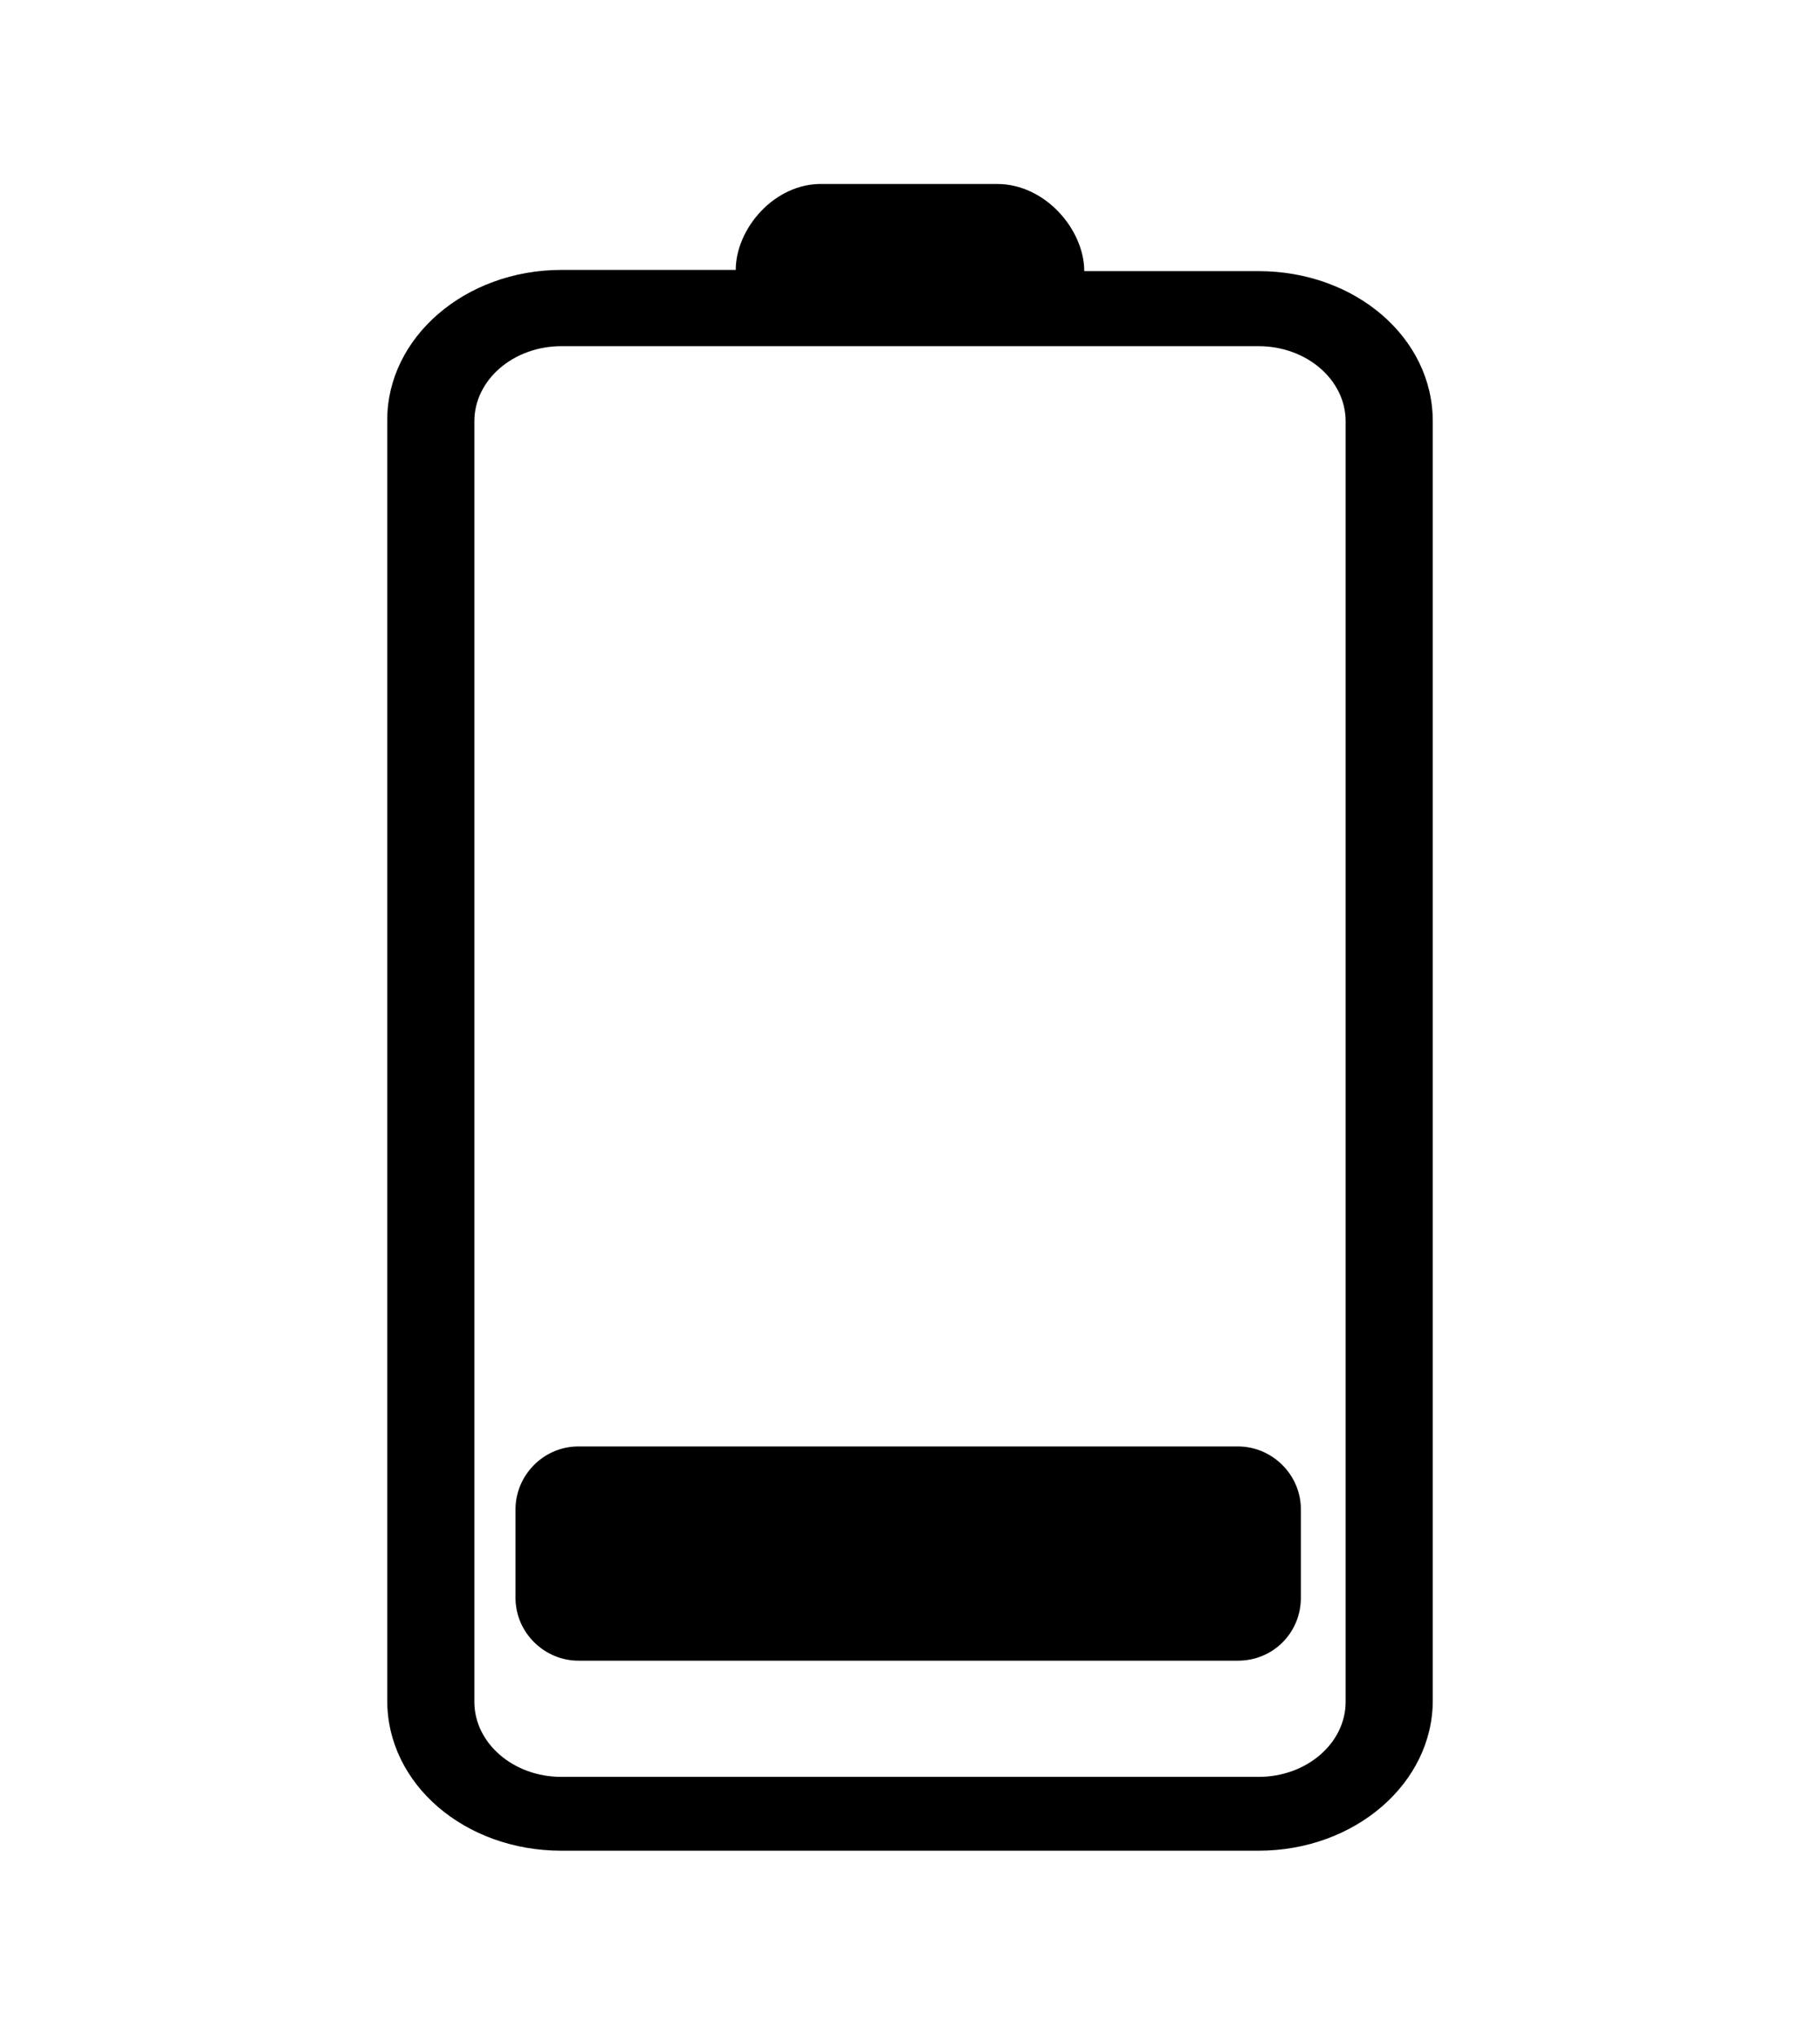 <?xml version="1.0" encoding="utf-8"?>
<!-- Generator: Adobe Illustrator 26.5.0, SVG Export Plug-In . SVG Version: 6.00 Build 0)  -->
<svg version="1.1" id="Capa_1" xmlns="http://www.w3.org/2000/svg" xmlns:xlink="http://www.w3.org/1999/xlink" x="0px" y="0px"
	 viewBox="0 0 150.4 168.2" style="enable-background:new 0 0 150.4 168.2;" xml:space="preserve">
<style type="text/css">
</style>
<g>
	<path class="st0" d="M60.8,22.3H46.4c-8,0-14.4,5.6-14.4,12.4v105.8c0,6.9,6.4,12.4,14.4,12.4H104c8,0,14.4-5.6,14.4-12.4V34.8
		c0-6.9-6.4-12.4-14.4-12.4H89.6c0-3.4-3.2-7.2-7.2-7.2H68C64,15.1,60.8,18.9,60.8,22.3z M104,28.6c4,0,7.2,2.8,7.2,6.2v105.8
		c0,3.4-3.2,6.2-7.2,6.2H46.4c-4,0-7.2-2.8-7.2-6.2V34.8c0-3.4,3.2-6.2,7.2-6.2L104,28.6L104,28.6z"/>
	<path class="st0" d="M102.3,137.2H47.8c-2.8,0-5.2-2.3-5.2-5.2v-7.3c0-2.8,2.3-5.2,5.2-5.2h54.5c2.8,0,5.2,2.3,5.2,5.2v7.3
		C107.5,134.9,105.2,137.2,102.3,137.2z"/>
</g>
</svg>
